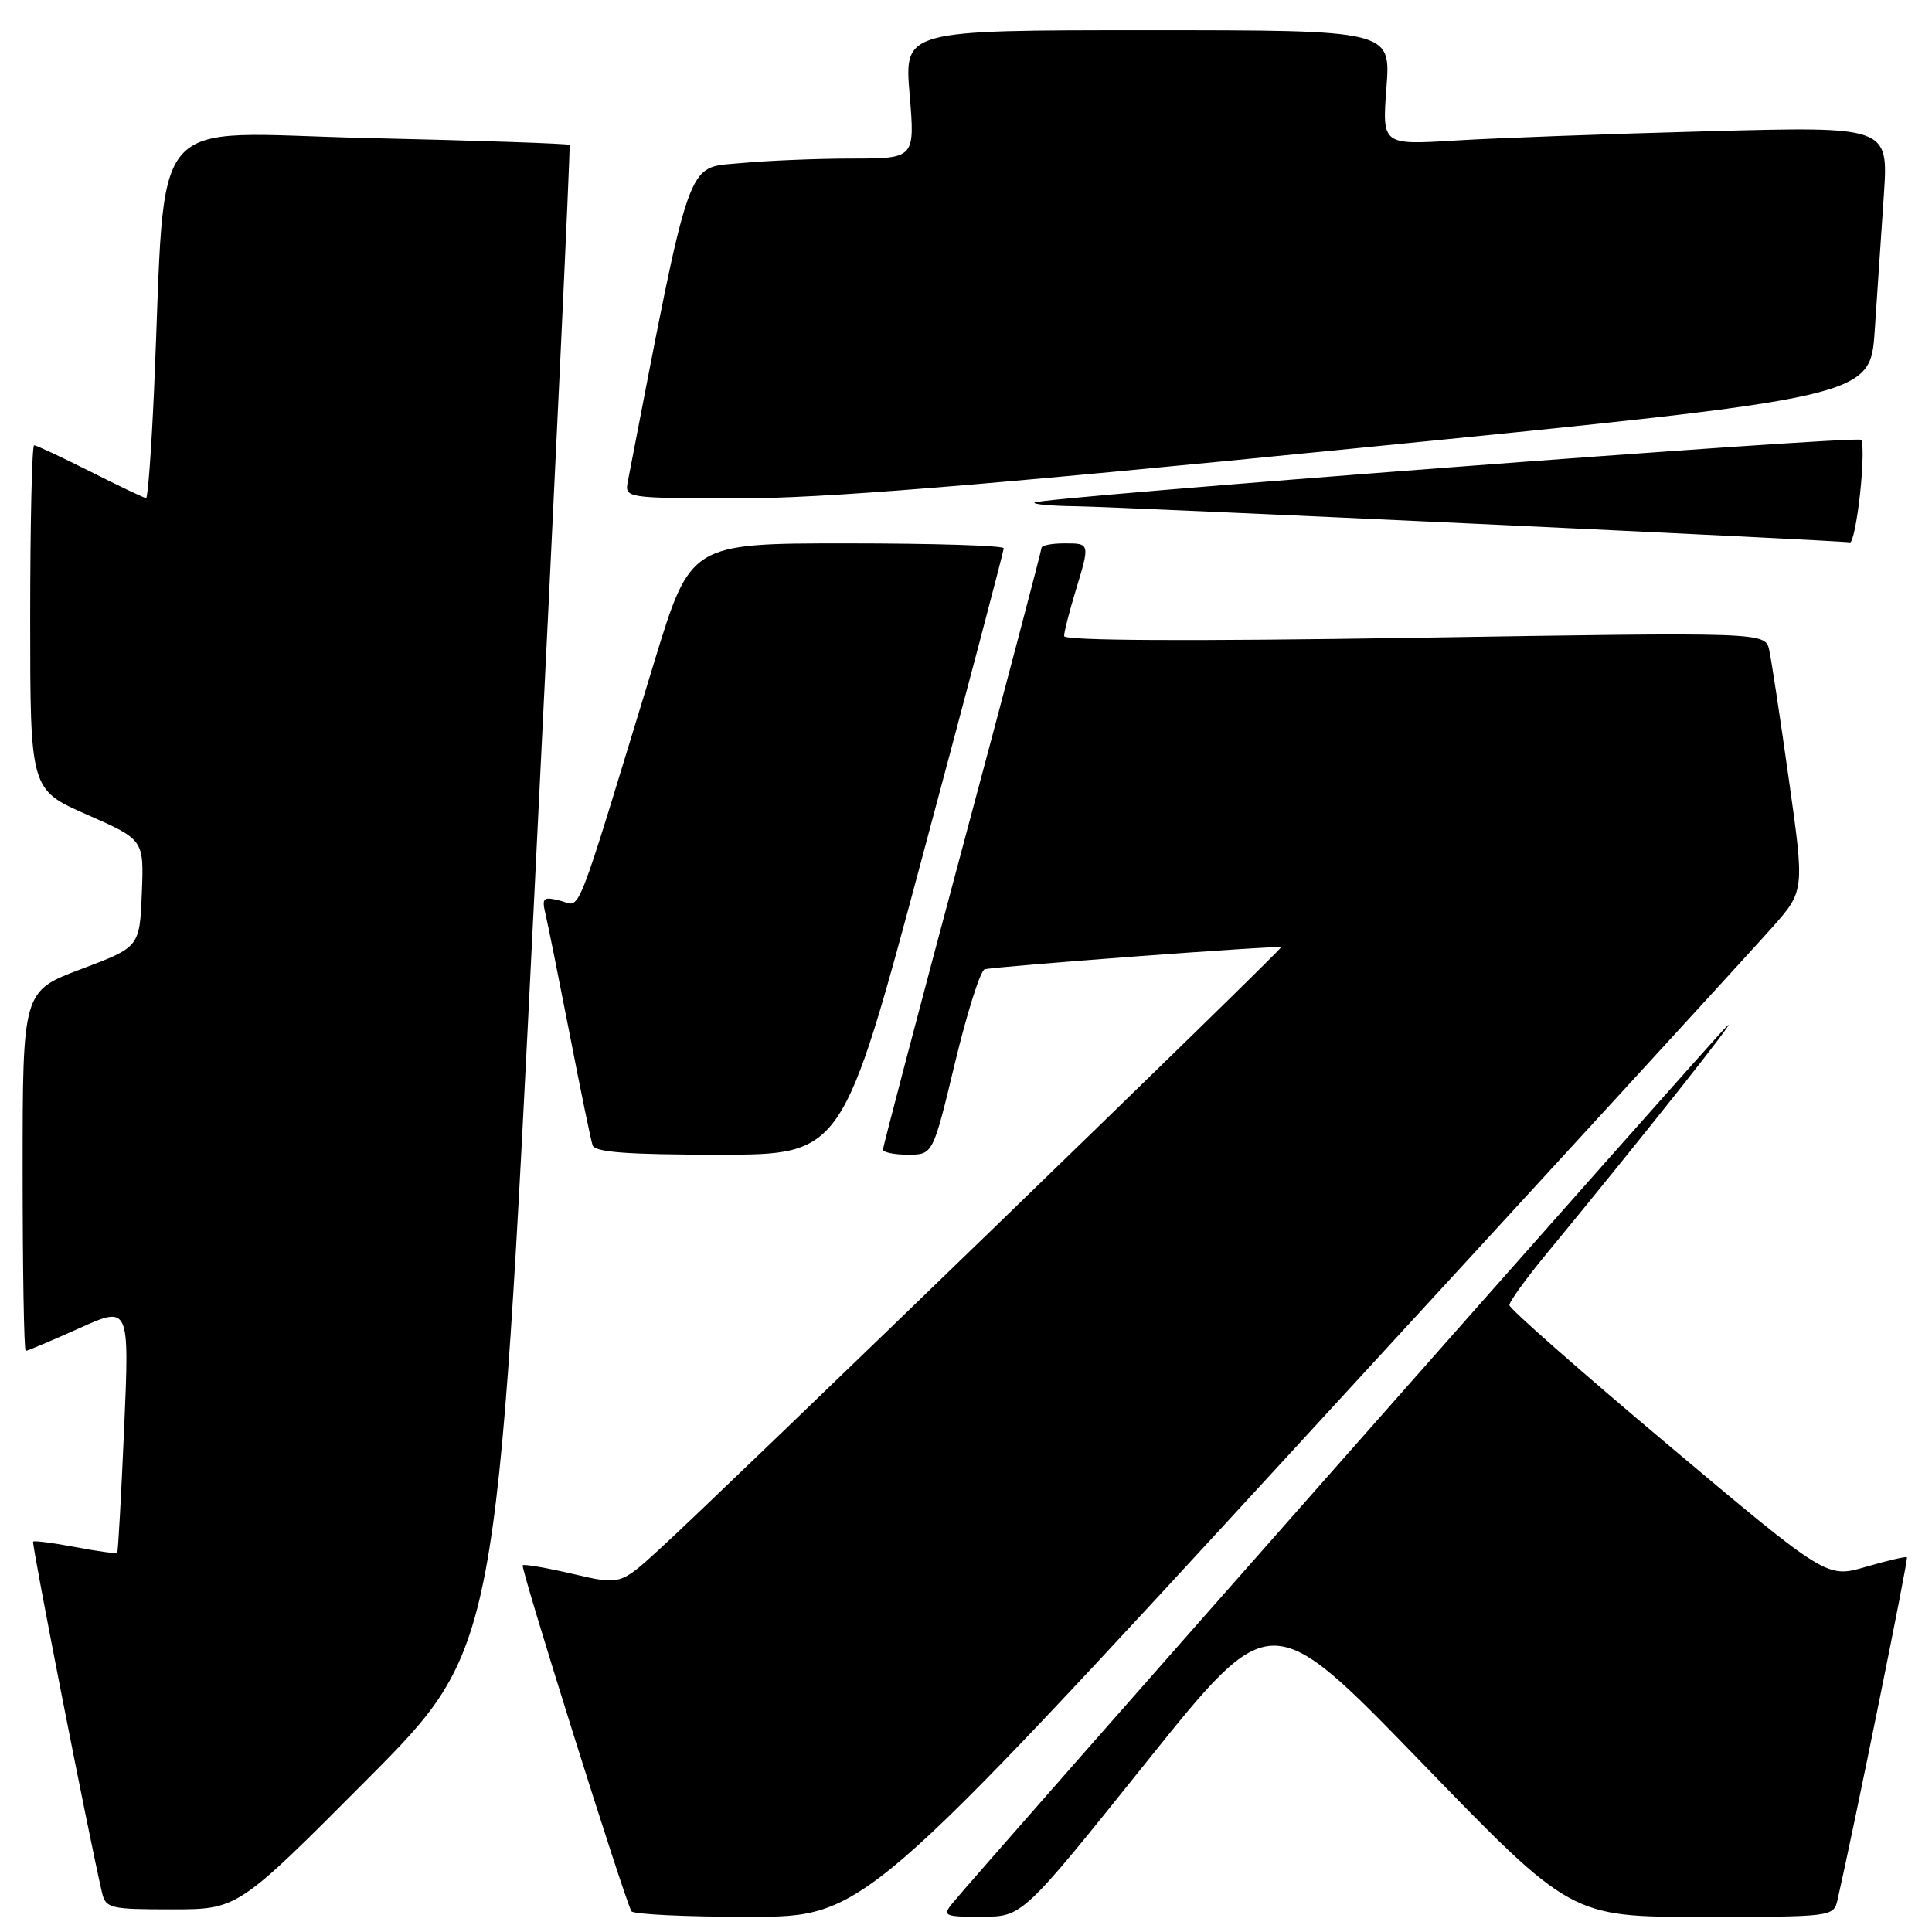 <?xml version="1.0" encoding="UTF-8" standalone="no"?>
<!DOCTYPE svg PUBLIC "-//W3C//DTD SVG 1.1//EN" "http://www.w3.org/Graphics/SVG/1.1/DTD/svg11.dtd" >
<svg xmlns="http://www.w3.org/2000/svg" xmlns:xlink="http://www.w3.org/1999/xlink" version="1.1" viewBox="0 0 256 256">
 <g >
 <path fill="currentColor"
d=" M 172.50 190.88 C 204.40 156.18 232.44 125.59 234.81 122.91 C 239.12 118.05 239.12 118.05 237.03 103.27 C 235.89 95.15 234.72 87.43 234.43 86.13 C 233.90 83.76 233.90 83.76 187.45 84.51 C 157.77 84.98 141.00 84.90 141.00 84.28 C 141.00 83.75 141.67 81.11 142.49 78.41 C 144.45 71.94 144.47 72.00 141.00 72.00 C 139.35 72.00 138.00 72.27 138.00 72.61 C 138.00 72.94 133.28 90.86 127.50 112.43 C 121.72 134.00 117.00 151.95 117.00 152.32 C 117.00 152.69 118.49 153.00 120.31 153.00 C 123.62 153.00 123.62 153.00 126.53 140.88 C 128.13 134.22 129.90 128.62 130.47 128.44 C 131.62 128.07 169.35 125.25 169.75 125.51 C 170.03 125.69 95.69 197.69 87.40 205.26 C 82.20 210.02 82.20 210.02 75.89 208.55 C 72.42 207.74 69.44 207.23 69.26 207.41 C 68.94 207.73 82.78 251.78 83.67 253.25 C 83.91 253.66 90.95 254.00 99.31 253.99 C 114.50 253.98 114.50 253.98 172.50 190.88 Z  M 151.94 233.44 C 168.39 212.93 168.39 212.93 188.28 233.46 C 208.17 254.00 208.17 254.00 225.56 254.00 C 242.79 254.00 242.97 253.98 243.48 251.75 C 245.61 242.43 252.89 206.56 252.68 206.35 C 252.54 206.21 250.09 206.78 247.24 207.61 C 242.06 209.13 242.06 209.13 221.03 191.45 C 209.46 181.73 200.00 173.40 200.00 172.94 C 200.00 172.48 202.15 169.49 204.78 166.30 C 217.44 150.94 231.04 133.77 228.79 136.00 C 226.39 138.37 129.01 248.68 126.13 252.28 C 124.86 253.86 125.18 254.00 130.13 253.98 C 135.50 253.96 135.50 253.96 151.94 233.44 Z  M 48.68 235.75 C 65.85 218.50 65.85 218.50 70.78 119.00 C 73.50 64.28 75.61 19.36 75.47 19.20 C 75.34 19.03 63.30 18.62 48.73 18.29 C 18.92 17.61 22.08 13.89 20.41 51.75 C 20.06 59.59 19.59 66.00 19.36 66.00 C 19.14 66.00 15.82 64.43 12.00 62.50 C 8.18 60.58 4.81 59.00 4.52 59.00 C 4.24 59.00 4.00 69.27 4.00 81.82 C 4.00 104.64 4.00 104.64 11.54 107.95 C 19.08 111.27 19.08 111.27 18.79 118.38 C 18.50 125.49 18.50 125.49 10.75 128.41 C 3.00 131.33 3.00 131.33 3.00 155.17 C 3.00 168.27 3.18 179.00 3.41 179.00 C 3.63 179.00 6.82 177.65 10.48 176.01 C 17.15 173.01 17.15 173.01 16.45 189.26 C 16.06 198.19 15.65 205.61 15.53 205.75 C 15.42 205.89 12.93 205.56 10.00 205.00 C 7.07 204.44 4.55 204.12 4.39 204.27 C 4.16 204.51 11.77 243.29 13.51 250.75 C 14.01 252.87 14.54 253.00 22.78 253.00 C 31.52 253.00 31.52 253.00 48.68 235.75 Z  M 122.32 113.15 C 128.20 91.23 133.00 73.00 133.00 72.65 C 133.00 72.29 123.66 72.00 112.25 72.00 C 91.49 72.00 91.49 72.00 86.68 87.75 C 75.90 123.04 77.08 120.06 74.24 119.35 C 71.97 118.78 71.77 118.96 72.28 121.11 C 72.59 122.42 74.03 129.57 75.48 137.00 C 76.92 144.43 78.29 151.06 78.52 151.75 C 78.83 152.68 83.10 153.00 95.29 153.00 C 111.65 153.00 111.65 153.00 122.32 113.15 Z  M 246.47 65.42 C 246.86 61.80 246.92 58.59 246.61 58.28 C 246.02 57.68 137.79 65.89 137.08 66.59 C 136.85 66.82 139.33 67.04 142.58 67.08 C 148.53 67.16 243.95 71.61 245.13 71.87 C 245.48 71.94 246.08 69.04 246.47 65.42 Z  M 180.16 59.35 C 247.82 52.63 247.82 52.63 248.41 43.82 C 248.73 38.97 249.28 30.89 249.62 25.87 C 250.23 16.75 250.23 16.75 226.37 17.39 C 213.24 17.74 198.14 18.29 192.82 18.62 C 183.14 19.21 183.14 19.21 183.71 11.60 C 184.29 4.00 184.29 4.00 152.05 4.00 C 119.82 4.00 119.82 4.00 120.53 12.50 C 121.24 21.00 121.24 21.00 112.87 21.01 C 108.27 21.01 101.55 21.29 97.94 21.63 C 90.87 22.30 91.62 20.19 83.20 63.75 C 82.77 66.00 82.77 66.00 97.63 66.04 C 108.82 66.06 129.27 64.41 180.16 59.35 Z "/>
</g>
</svg>